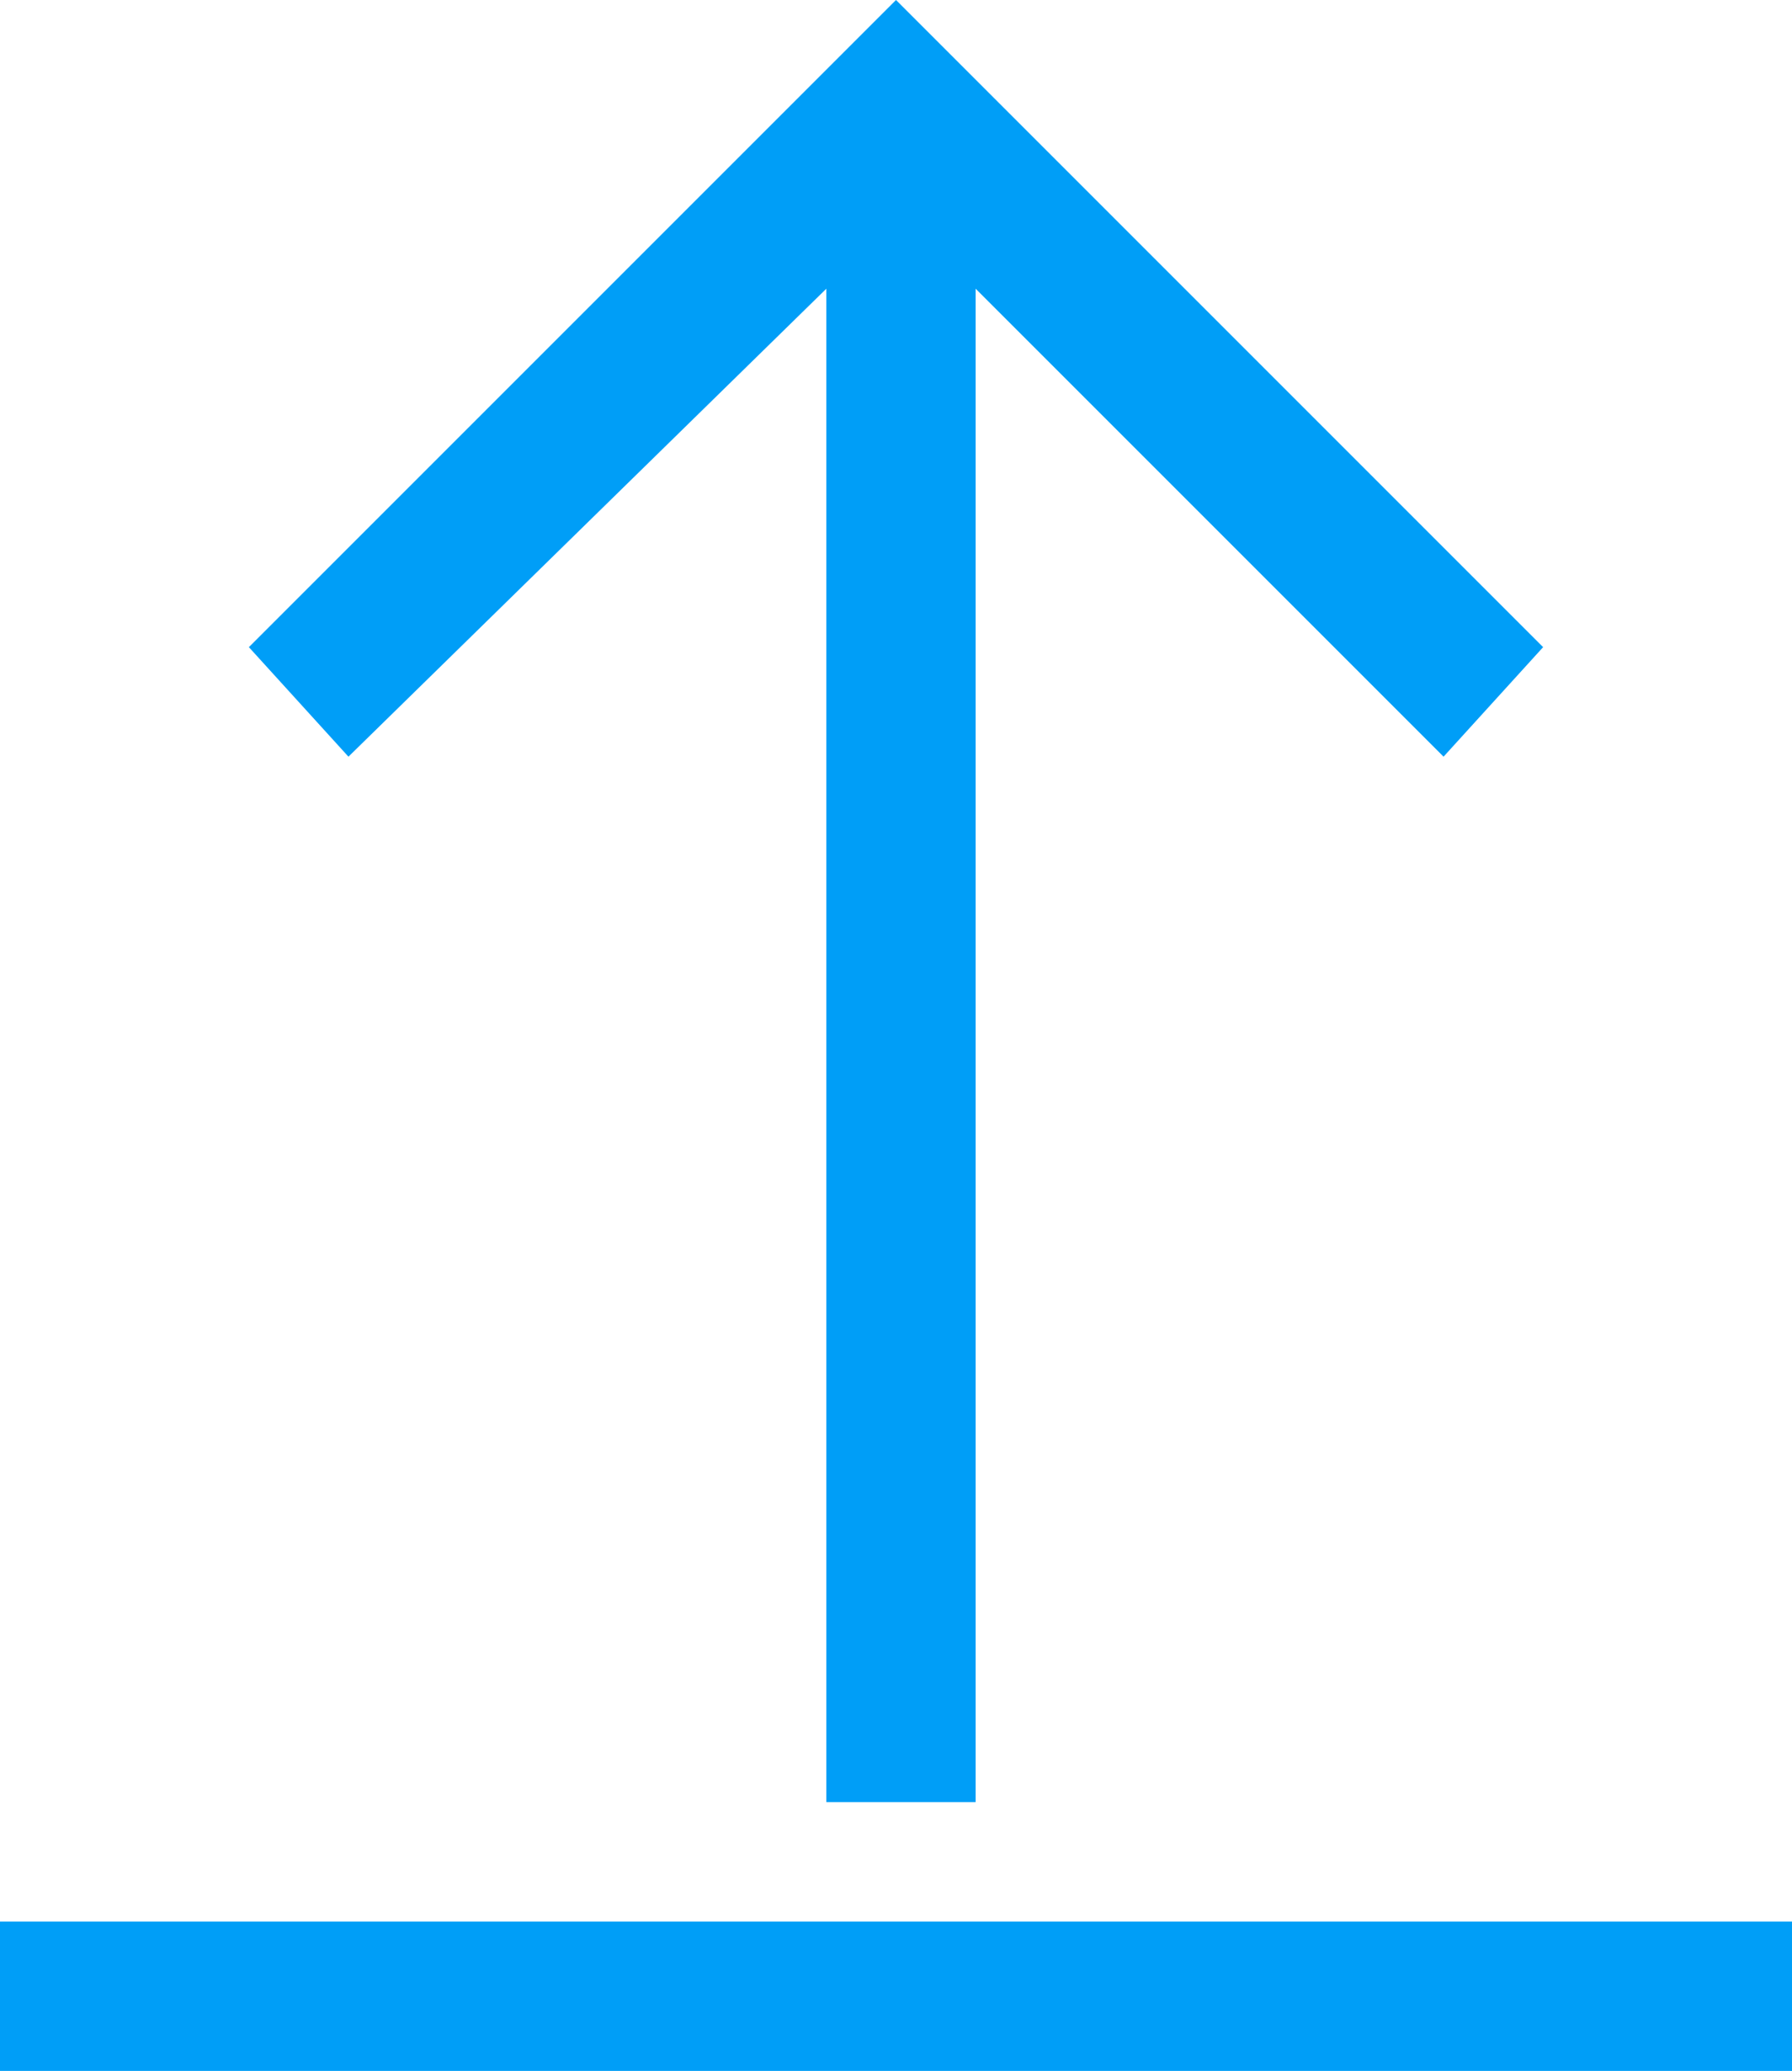 <?xml version="1.0" encoding="utf-8"?>
<!-- Generator: Adobe Illustrator 24.0.1, SVG Export Plug-In . SVG Version: 6.00 Build 0)  -->
<svg version="1.1" id="Layer_1" xmlns="http://www.w3.org/2000/svg" xmlns:xlink="http://www.w3.org/1999/xlink" x="0px" y="0px"
	 viewBox="0 0 18 20.8" style="enable-background:new 0 0 18 20.8;" xml:space="preserve">
<style type="text/css">
	.st0{fill:#009EF7;}
</style>
<title>ShareScreen_1</title>
<g>
	<rect y="19.3" class="st0" width="18" height="1.5"/>
	<polygon class="st0" points="8.3,2.9 8.3,18.1 9.8,18.1 9.8,2.9 14.5,7.6 15.5,6.5 9,0 2.5,6.5 3.5,7.6 	"/>
</g>
</svg>
